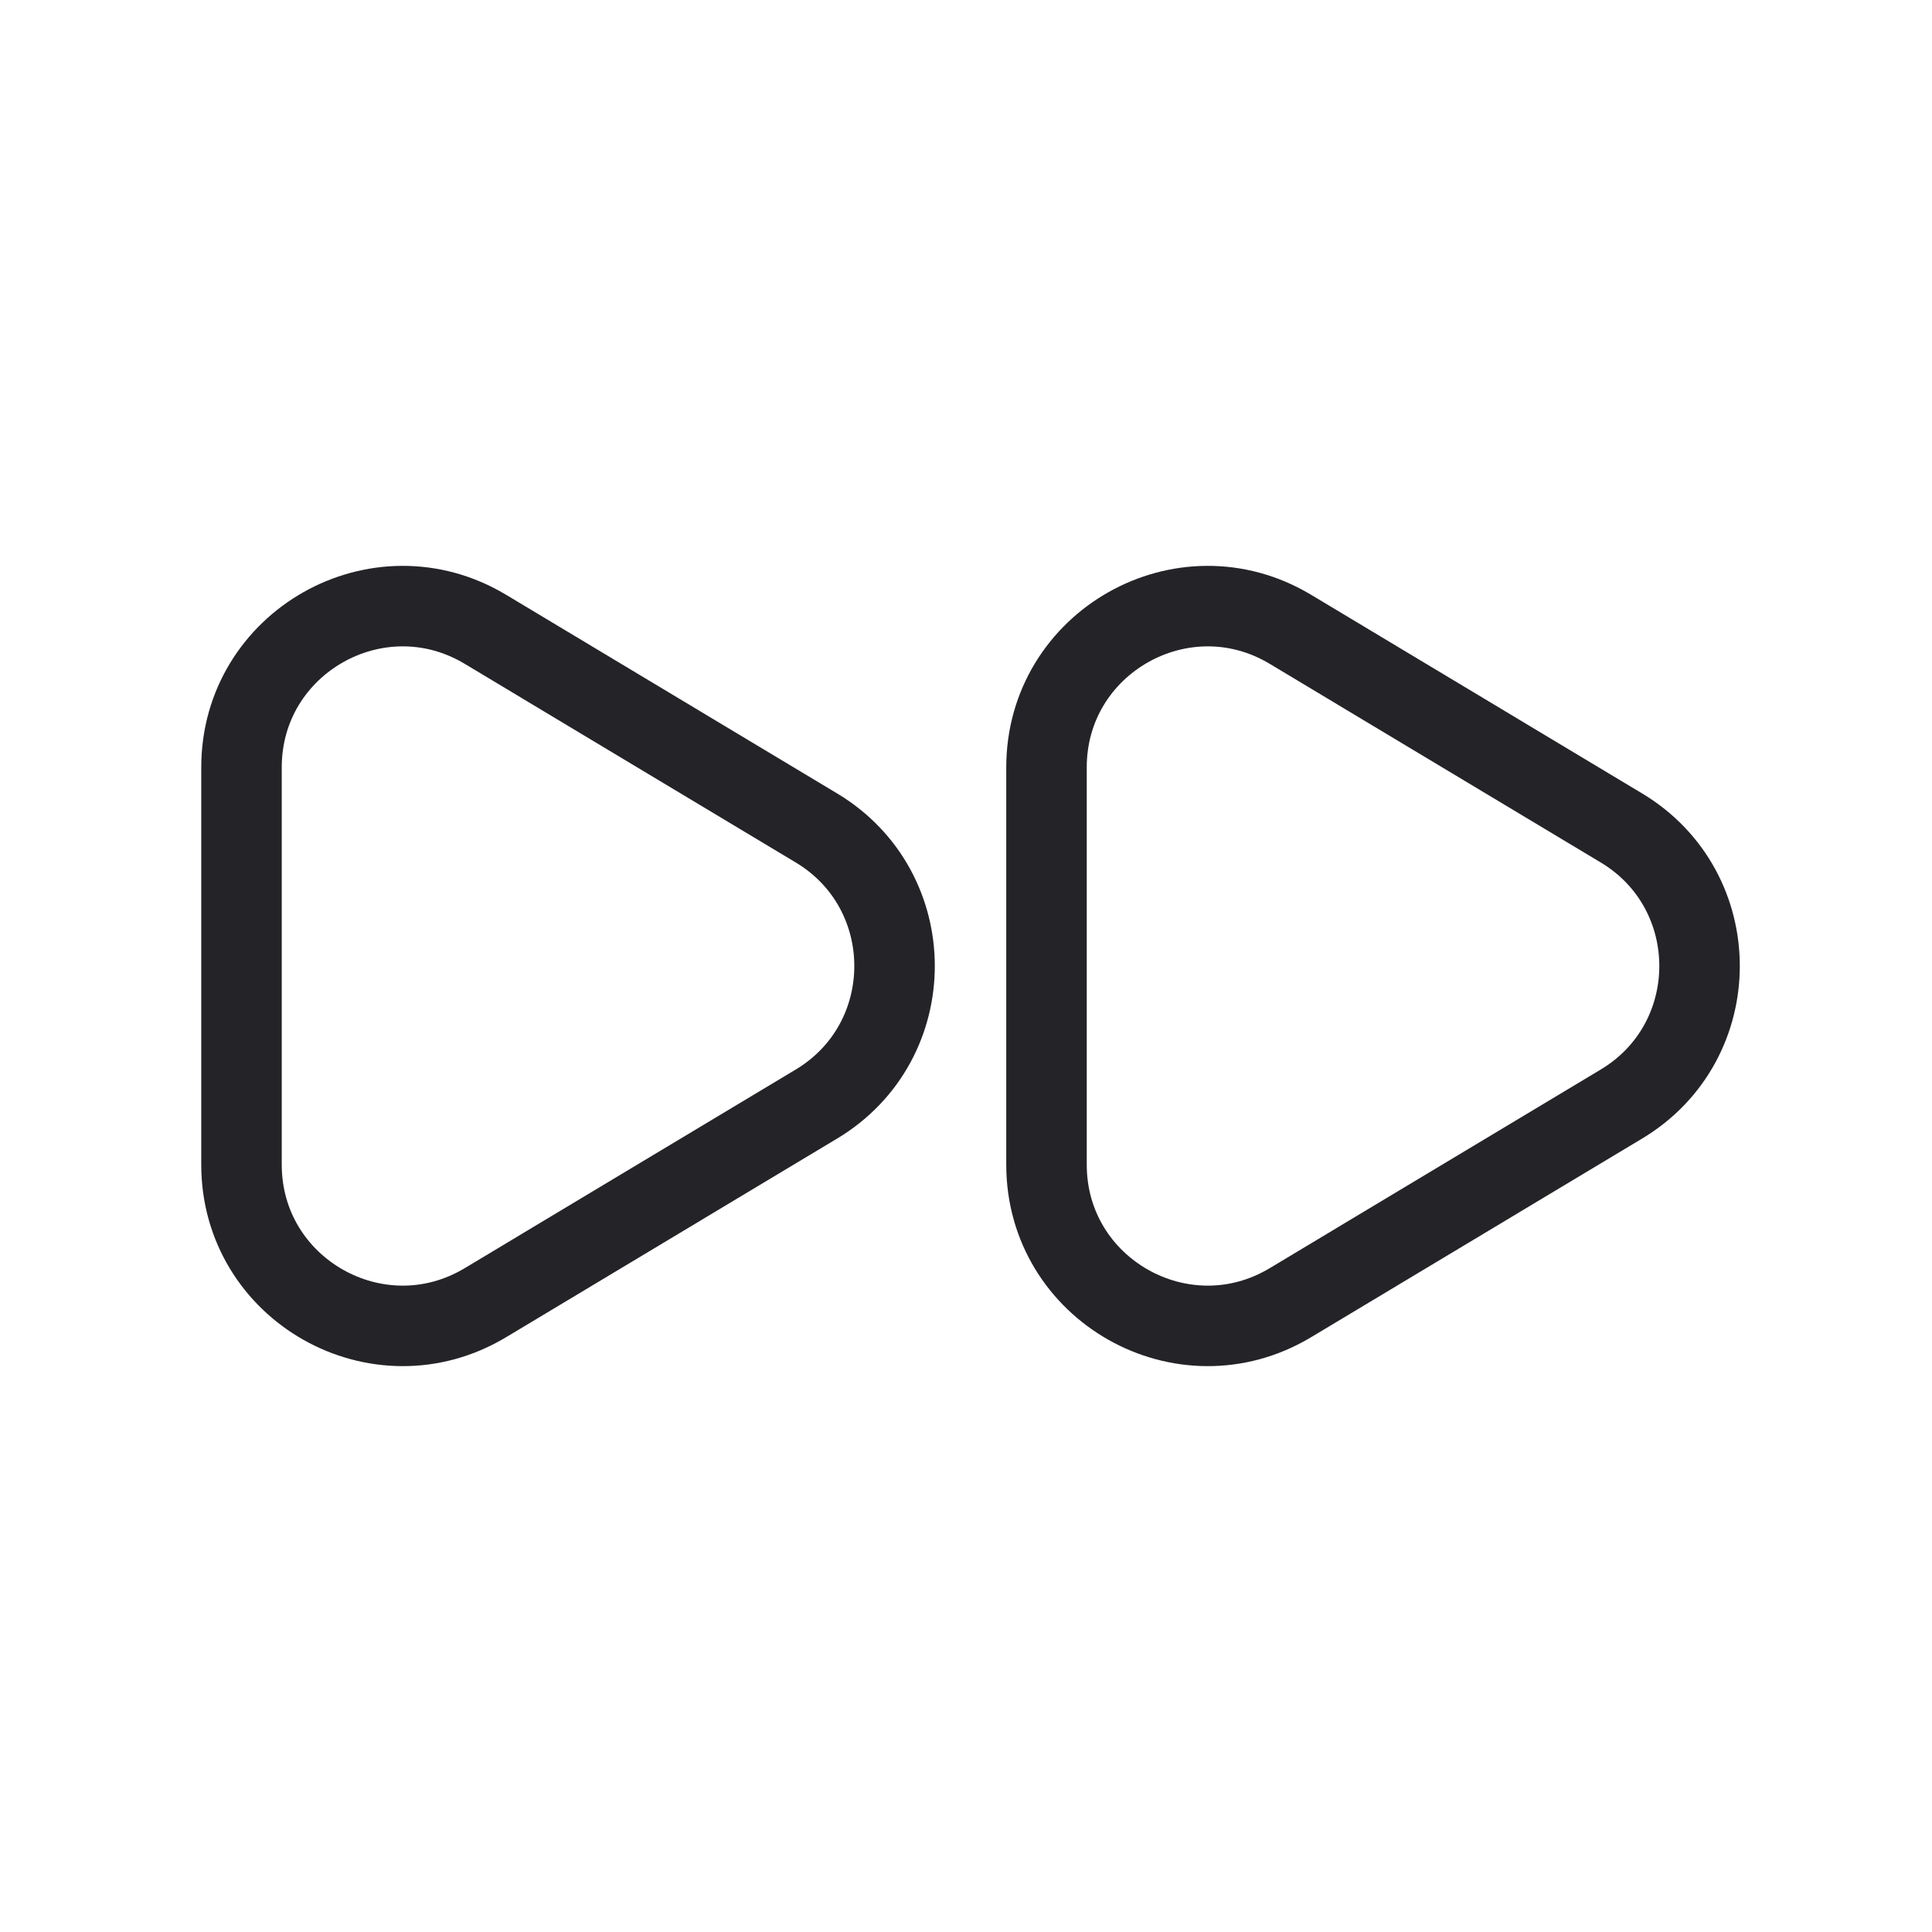 <svg width="24" height="24" viewBox="0 0 24 24" fill="none" xmlns="http://www.w3.org/2000/svg">
<path d="M10.142 10.285C11.436 11.062 11.436 12.938 10.142 13.715L6.029 16.183C4.696 16.982 3 16.022 3 14.468L3 9.532C3 7.978 4.696 7.018 6.029 7.817L10.142 10.285Z" stroke="#242328" stroke-linecap="round" stroke-linejoin="round"/>
<path d="M20.142 10.285C21.436 11.062 21.436 12.938 20.142 13.715L16.029 16.183C14.696 16.982 13 16.022 13 14.468L13 9.532C13 7.978 14.696 7.018 16.029 7.817L20.142 10.285Z" stroke="#242328" stroke-linecap="round" stroke-linejoin="round"/>
</svg>
